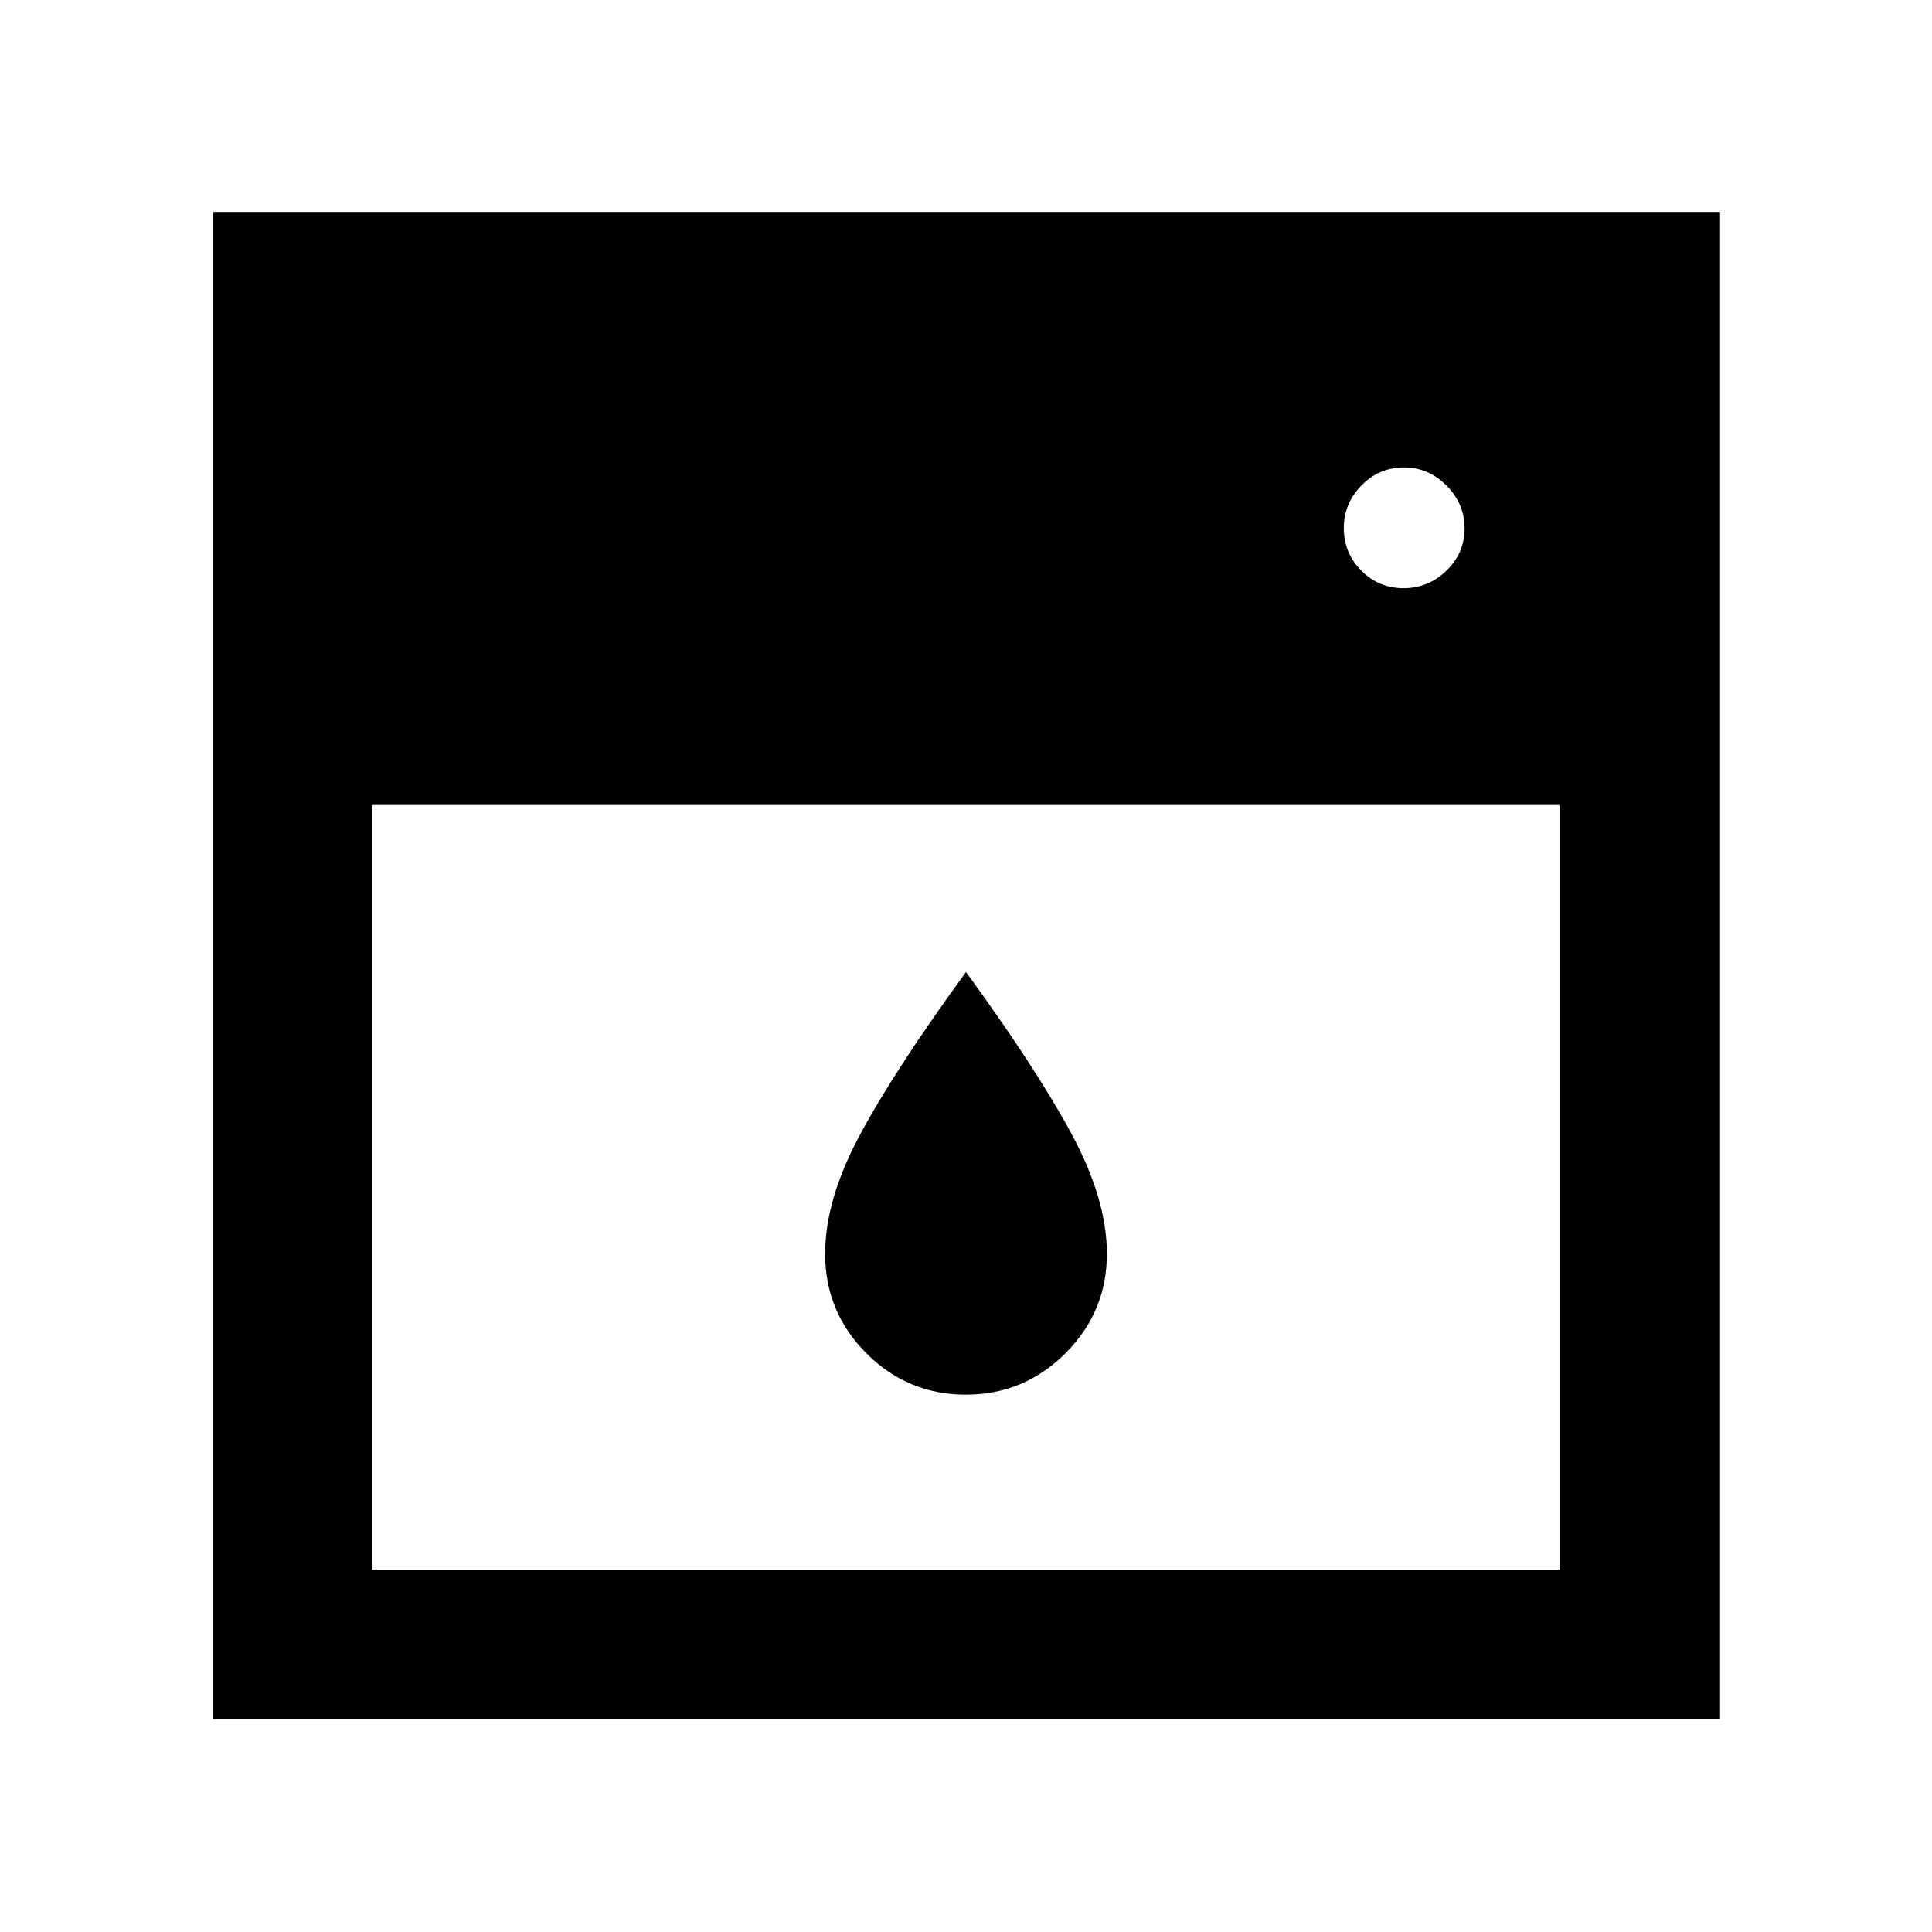 <svg xmlns="http://www.w3.org/2000/svg" width="48" height="48" viewBox="0 -960 960 960"><path d="M185.087-560v380h589.826v-380H185.087Zm294.824 293Q451-267 430.5-287.562 410-308.125 410-337q0-27 17.5-59.5T480-477q35 48 52.5 80.5T550-337q0 28.875-20.589 49.438Q508.823-267 479.911-267Zm217.545-400.739q12.283 0 21.283-8.717 9-8.718 9-21 0-12.283-9-21.283-9-9-21-9-12.565 0-21.283 9-8.717 9-8.717 21 0 12.565 8.717 21.283 8.718 8.717 21 8.717Zm-591.587 561.87v-748.827h748.827v748.827H105.869Z"/></svg>